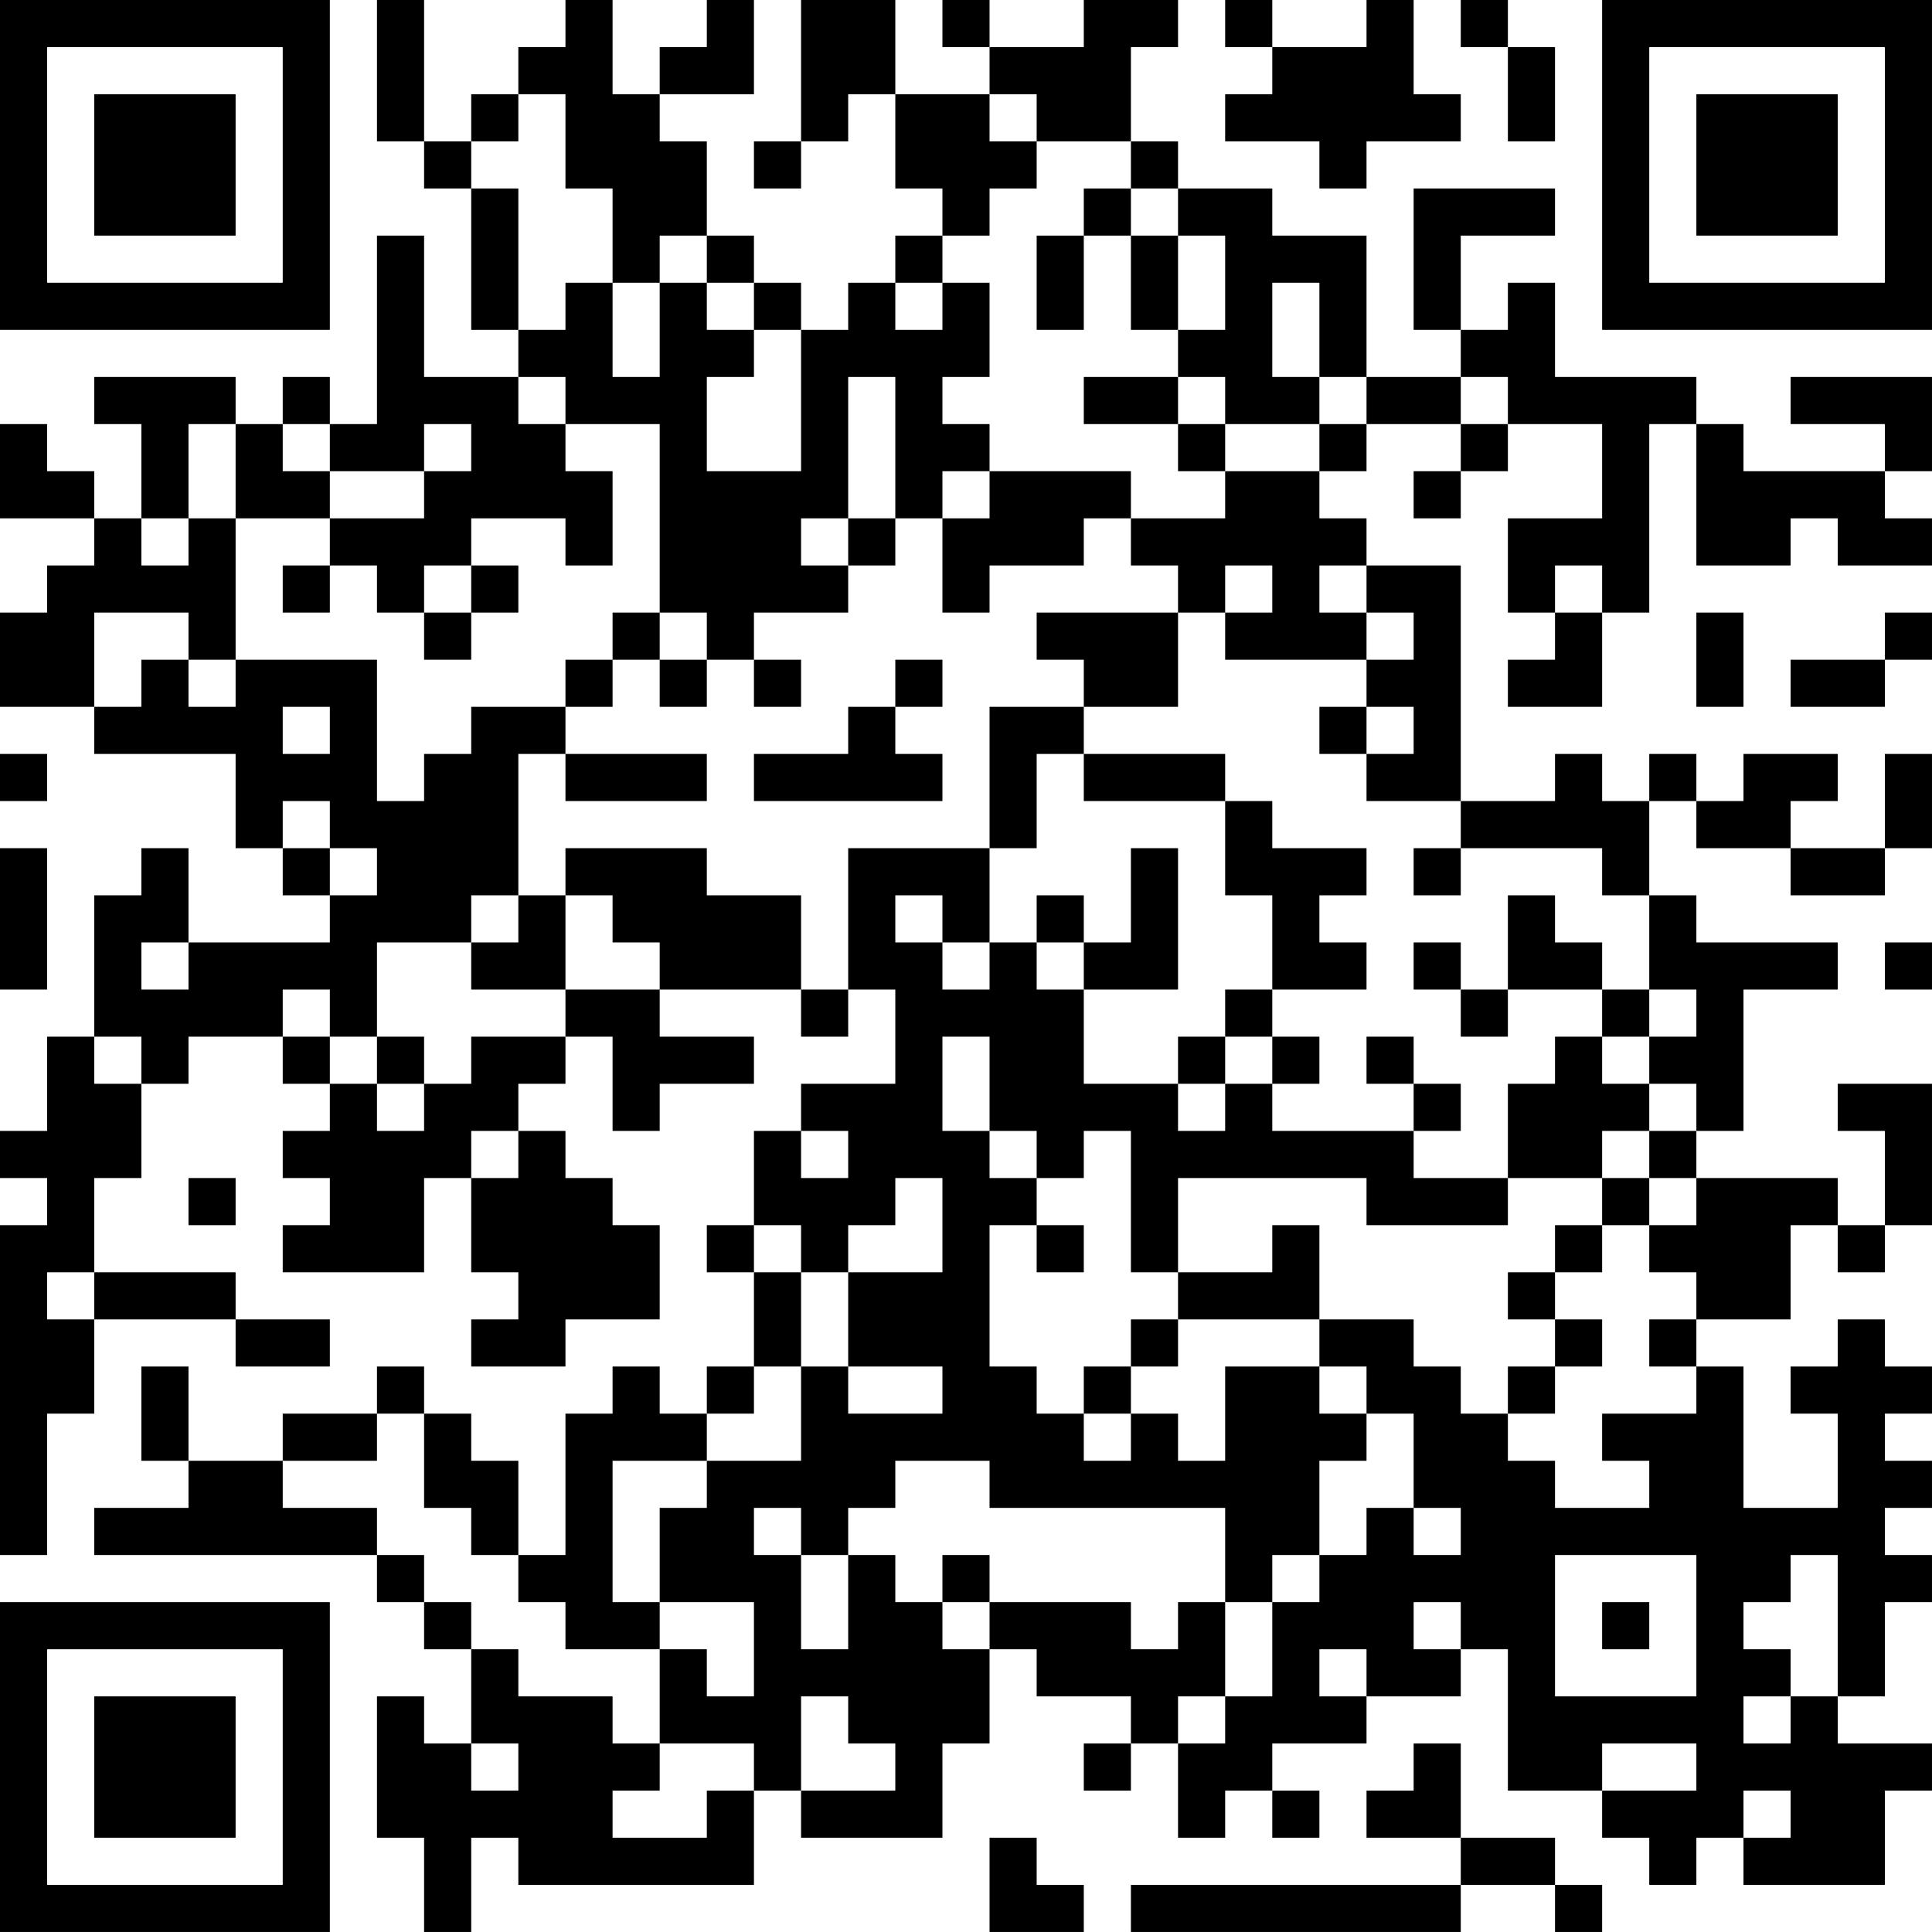 <?xml version="1.0" encoding="UTF-8"?>
<svg xmlns="http://www.w3.org/2000/svg" version="1.1" width="200" height="200" viewBox="0 0 200 200"><rect x="0" y="0" width="200" height="200" fill="#ffffff"/><g transform="scale(4.878)"><g transform="translate(0,0)"><path fill-rule="evenodd" d="M8 0L8 3L9 3L9 4L10 4L10 7L11 7L11 8L9 8L9 5L8 5L8 9L7 9L7 8L6 8L6 9L5 9L5 8L2 8L2 9L3 9L3 11L2 11L2 10L1 10L1 9L0 9L0 11L2 11L2 12L1 12L1 13L0 13L0 15L2 15L2 16L5 16L5 18L6 18L6 19L7 19L7 20L4 20L4 18L3 18L3 19L2 19L2 22L1 22L1 24L0 24L0 25L1 25L1 26L0 26L0 33L1 33L1 30L2 30L2 28L5 28L5 29L7 29L7 28L5 28L5 27L2 27L2 25L3 25L3 23L4 23L4 22L6 22L6 23L7 23L7 24L6 24L6 25L7 25L7 26L6 26L6 27L9 27L9 25L10 25L10 27L11 27L11 28L10 28L10 29L12 29L12 28L14 28L14 26L13 26L13 25L12 25L12 24L11 24L11 23L12 23L12 22L13 22L13 24L14 24L14 23L16 23L16 22L14 22L14 21L17 21L17 22L18 22L18 21L19 21L19 23L17 23L17 24L16 24L16 26L15 26L15 27L16 27L16 29L15 29L15 30L14 30L14 29L13 29L13 30L12 30L12 33L11 33L11 31L10 31L10 30L9 30L9 29L8 29L8 30L6 30L6 31L4 31L4 29L3 29L3 31L4 31L4 32L2 32L2 33L8 33L8 34L9 34L9 35L10 35L10 37L9 37L9 36L8 36L8 39L9 39L9 41L10 41L10 39L11 39L11 40L16 40L16 38L17 38L17 39L20 39L20 37L21 37L21 35L22 35L22 36L24 36L24 37L23 37L23 38L24 38L24 37L25 37L25 39L26 39L26 38L27 38L27 39L28 39L28 38L27 38L27 37L29 37L29 36L31 36L31 35L32 35L32 38L34 38L34 39L35 39L35 40L36 40L36 39L37 39L37 40L40 40L40 38L41 38L41 37L39 37L39 36L40 36L40 34L41 34L41 33L40 33L40 32L41 32L41 31L40 31L40 30L41 30L41 29L40 29L40 28L39 28L39 29L38 29L38 30L39 30L39 32L37 32L37 29L36 29L36 28L38 28L38 26L39 26L39 27L40 27L40 26L41 26L41 23L39 23L39 24L40 24L40 26L39 26L39 25L36 25L36 24L37 24L37 21L39 21L39 20L36 20L36 19L35 19L35 17L36 17L36 18L38 18L38 19L40 19L40 18L41 18L41 16L40 16L40 18L38 18L38 17L39 17L39 16L37 16L37 17L36 17L36 16L35 16L35 17L34 17L34 16L33 16L33 17L31 17L31 12L29 12L29 11L28 11L28 10L29 10L29 9L31 9L31 10L30 10L30 11L31 11L31 10L32 10L32 9L34 9L34 11L32 11L32 13L33 13L33 14L32 14L32 15L34 15L34 13L35 13L35 9L36 9L36 12L38 12L38 11L39 11L39 12L41 12L41 11L40 11L40 10L41 10L41 8L38 8L38 9L40 9L40 10L37 10L37 9L36 9L36 8L33 8L33 6L32 6L32 7L31 7L31 5L33 5L33 4L30 4L30 7L31 7L31 8L29 8L29 5L27 5L27 4L25 4L25 3L24 3L24 1L25 1L25 0L23 0L23 1L21 1L21 0L20 0L20 1L21 1L21 2L19 2L19 0L17 0L17 3L16 3L16 4L17 4L17 3L18 3L18 2L19 2L19 4L20 4L20 5L19 5L19 6L18 6L18 7L17 7L17 6L16 6L16 5L15 5L15 3L14 3L14 2L16 2L16 0L15 0L15 1L14 1L14 2L13 2L13 0L12 0L12 1L11 1L11 2L10 2L10 3L9 3L9 0ZM26 0L26 1L27 1L27 2L26 2L26 3L28 3L28 4L29 4L29 3L31 3L31 2L30 2L30 0L29 0L29 1L27 1L27 0ZM31 0L31 1L32 1L32 3L33 3L33 1L32 1L32 0ZM11 2L11 3L10 3L10 4L11 4L11 7L12 7L12 6L13 6L13 8L14 8L14 6L15 6L15 7L16 7L16 8L15 8L15 10L17 10L17 7L16 7L16 6L15 6L15 5L14 5L14 6L13 6L13 4L12 4L12 2ZM21 2L21 3L22 3L22 4L21 4L21 5L20 5L20 6L19 6L19 7L20 7L20 6L21 6L21 8L20 8L20 9L21 9L21 10L20 10L20 11L19 11L19 8L18 8L18 11L17 11L17 12L18 12L18 13L16 13L16 14L15 14L15 13L14 13L14 9L12 9L12 8L11 8L11 9L12 9L12 10L13 10L13 12L12 12L12 11L10 11L10 12L9 12L9 13L8 13L8 12L7 12L7 11L9 11L9 10L10 10L10 9L9 9L9 10L7 10L7 9L6 9L6 10L7 10L7 11L5 11L5 9L4 9L4 11L3 11L3 12L4 12L4 11L5 11L5 14L4 14L4 13L2 13L2 15L3 15L3 14L4 14L4 15L5 15L5 14L8 14L8 17L9 17L9 16L10 16L10 15L12 15L12 16L11 16L11 19L10 19L10 20L8 20L8 22L7 22L7 21L6 21L6 22L7 22L7 23L8 23L8 24L9 24L9 23L10 23L10 22L12 22L12 21L14 21L14 20L13 20L13 19L12 19L12 18L15 18L15 19L17 19L17 21L18 21L18 18L21 18L21 20L20 20L20 19L19 19L19 20L20 20L20 21L21 21L21 20L22 20L22 21L23 21L23 23L25 23L25 24L26 24L26 23L27 23L27 24L30 24L30 25L32 25L32 26L29 26L29 25L25 25L25 27L24 27L24 24L23 24L23 25L22 25L22 24L21 24L21 22L20 22L20 24L21 24L21 25L22 25L22 26L21 26L21 29L22 29L22 30L23 30L23 31L24 31L24 30L25 30L25 31L26 31L26 29L28 29L28 30L29 30L29 31L28 31L28 33L27 33L27 34L26 34L26 32L21 32L21 31L19 31L19 32L18 32L18 33L17 33L17 32L16 32L16 33L17 33L17 35L18 35L18 33L19 33L19 34L20 34L20 35L21 35L21 34L24 34L24 35L25 35L25 34L26 34L26 36L25 36L25 37L26 37L26 36L27 36L27 34L28 34L28 33L29 33L29 32L30 32L30 33L31 33L31 32L30 32L30 30L29 30L29 29L28 29L28 28L30 28L30 29L31 29L31 30L32 30L32 31L33 31L33 32L35 32L35 31L34 31L34 30L36 30L36 29L35 29L35 28L36 28L36 27L35 27L35 26L36 26L36 25L35 25L35 24L36 24L36 23L35 23L35 22L36 22L36 21L35 21L35 19L34 19L34 18L31 18L31 17L29 17L29 16L30 16L30 15L29 15L29 14L30 14L30 13L29 13L29 12L28 12L28 13L29 13L29 14L26 14L26 13L27 13L27 12L26 12L26 13L25 13L25 12L24 12L24 11L26 11L26 10L28 10L28 9L29 9L29 8L28 8L28 6L27 6L27 8L28 8L28 9L26 9L26 8L25 8L25 7L26 7L26 5L25 5L25 4L24 4L24 3L22 3L22 2ZM23 4L23 5L22 5L22 7L23 7L23 5L24 5L24 7L25 7L25 5L24 5L24 4ZM23 8L23 9L25 9L25 10L26 10L26 9L25 9L25 8ZM31 8L31 9L32 9L32 8ZM21 10L21 11L20 11L20 13L21 13L21 12L23 12L23 11L24 11L24 10ZM18 11L18 12L19 12L19 11ZM6 12L6 13L7 13L7 12ZM10 12L10 13L9 13L9 14L10 14L10 13L11 13L11 12ZM33 12L33 13L34 13L34 12ZM13 13L13 14L12 14L12 15L13 15L13 14L14 14L14 15L15 15L15 14L14 14L14 13ZM22 13L22 14L23 14L23 15L21 15L21 18L22 18L22 16L23 16L23 17L26 17L26 19L27 19L27 21L26 21L26 22L25 22L25 23L26 23L26 22L27 22L27 23L28 23L28 22L27 22L27 21L29 21L29 20L28 20L28 19L29 19L29 18L27 18L27 17L26 17L26 16L23 16L23 15L25 15L25 13ZM36 13L36 15L37 15L37 13ZM40 13L40 14L38 14L38 15L40 15L40 14L41 14L41 13ZM16 14L16 15L17 15L17 14ZM19 14L19 15L18 15L18 16L16 16L16 17L20 17L20 16L19 16L19 15L20 15L20 14ZM6 15L6 16L7 16L7 15ZM28 15L28 16L29 16L29 15ZM0 16L0 17L1 17L1 16ZM12 16L12 17L15 17L15 16ZM6 17L6 18L7 18L7 19L8 19L8 18L7 18L7 17ZM0 18L0 21L1 21L1 18ZM24 18L24 20L23 20L23 19L22 19L22 20L23 20L23 21L25 21L25 18ZM30 18L30 19L31 19L31 18ZM11 19L11 20L10 20L10 21L12 21L12 19ZM32 19L32 21L31 21L31 20L30 20L30 21L31 21L31 22L32 22L32 21L34 21L34 22L33 22L33 23L32 23L32 25L34 25L34 26L33 26L33 27L32 27L32 28L33 28L33 29L32 29L32 30L33 30L33 29L34 29L34 28L33 28L33 27L34 27L34 26L35 26L35 25L34 25L34 24L35 24L35 23L34 23L34 22L35 22L35 21L34 21L34 20L33 20L33 19ZM3 20L3 21L4 21L4 20ZM40 20L40 21L41 21L41 20ZM2 22L2 23L3 23L3 22ZM8 22L8 23L9 23L9 22ZM29 22L29 23L30 23L30 24L31 24L31 23L30 23L30 22ZM10 24L10 25L11 25L11 24ZM17 24L17 25L18 25L18 24ZM4 25L4 26L5 26L5 25ZM19 25L19 26L18 26L18 27L17 27L17 26L16 26L16 27L17 27L17 29L16 29L16 30L15 30L15 31L13 31L13 34L14 34L14 35L12 35L12 34L11 34L11 33L10 33L10 32L9 32L9 30L8 30L8 31L6 31L6 32L8 32L8 33L9 33L9 34L10 34L10 35L11 35L11 36L13 36L13 37L14 37L14 38L13 38L13 39L15 39L15 38L16 38L16 37L14 37L14 35L15 35L15 36L16 36L16 34L14 34L14 32L15 32L15 31L17 31L17 29L18 29L18 30L20 30L20 29L18 29L18 27L20 27L20 25ZM22 26L22 27L23 27L23 26ZM27 26L27 27L25 27L25 28L24 28L24 29L23 29L23 30L24 30L24 29L25 29L25 28L28 28L28 26ZM1 27L1 28L2 28L2 27ZM20 33L20 34L21 34L21 33ZM33 33L33 36L36 36L36 33ZM38 33L38 34L37 34L37 35L38 35L38 36L37 36L37 37L38 37L38 36L39 36L39 33ZM30 34L30 35L31 35L31 34ZM34 34L34 35L35 35L35 34ZM28 35L28 36L29 36L29 35ZM17 36L17 38L19 38L19 37L18 37L18 36ZM10 37L10 38L11 38L11 37ZM30 37L30 38L29 38L29 39L31 39L31 40L24 40L24 41L31 41L31 40L33 40L33 41L34 41L34 40L33 40L33 39L31 39L31 37ZM34 37L34 38L36 38L36 37ZM37 38L37 39L38 39L38 38ZM21 39L21 41L23 41L23 40L22 40L22 39ZM0 0L0 7L7 7L7 0ZM1 1L1 6L6 6L6 1ZM2 2L2 5L5 5L5 2ZM34 0L34 7L41 7L41 0ZM35 1L35 6L40 6L40 1ZM36 2L36 5L39 5L39 2ZM0 34L0 41L7 41L7 34ZM1 35L1 40L6 40L6 35ZM2 36L2 39L5 39L5 36Z" fill="#000000"/></g></g></svg>
